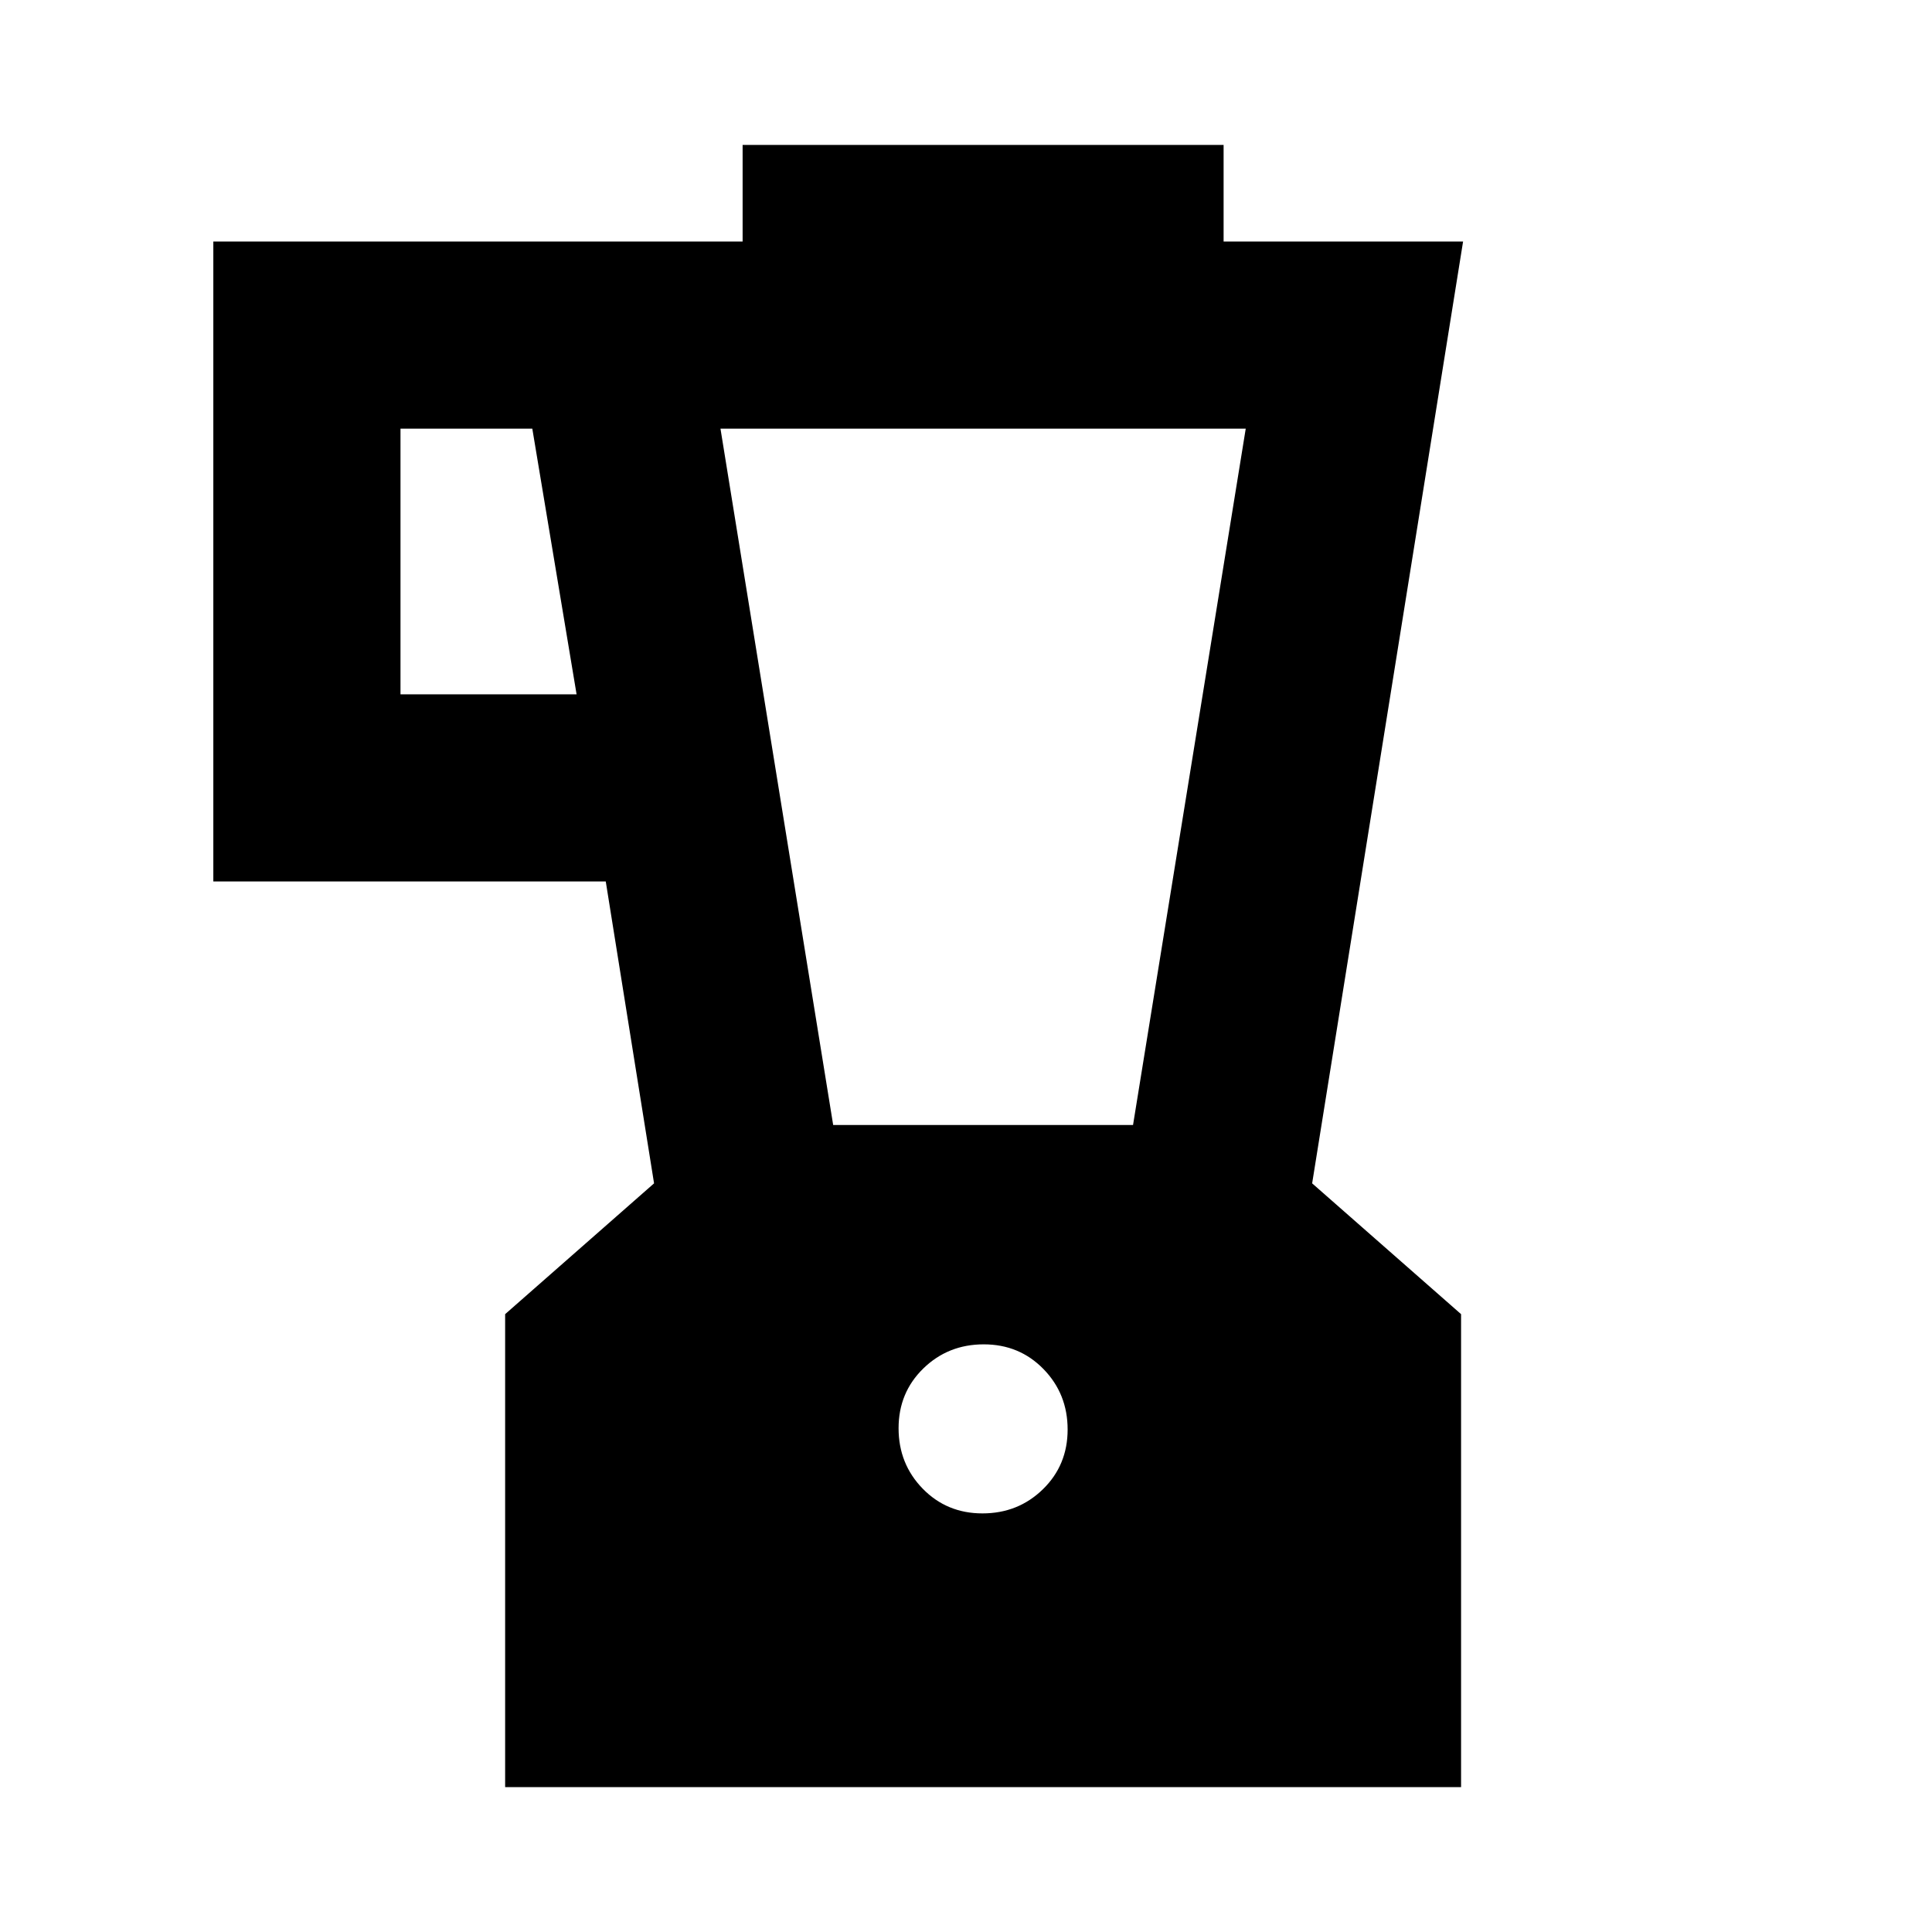<svg xmlns="http://www.w3.org/2000/svg" height="20" viewBox="0 -960 960 960" width="20"><path d="M251-72v-235l74-65-24-150H106v-318h263v-48h239v48h119l-75 468 74 65v235H251Zm35.5-543-22-132H199v132h87.5Zm201.68 407q17.72 0 30.02-11.98 12.3-11.99 12.3-29.7 0-17.72-11.98-30.02-11.99-12.3-29.7-12.3-17.72 0-30.02 11.98-12.3 11.99-12.3 29.7 0 17.72 11.98 30.02 11.99 12.3 29.7 12.3ZM414-401h149l56-346H358l56 346Z"/></svg>